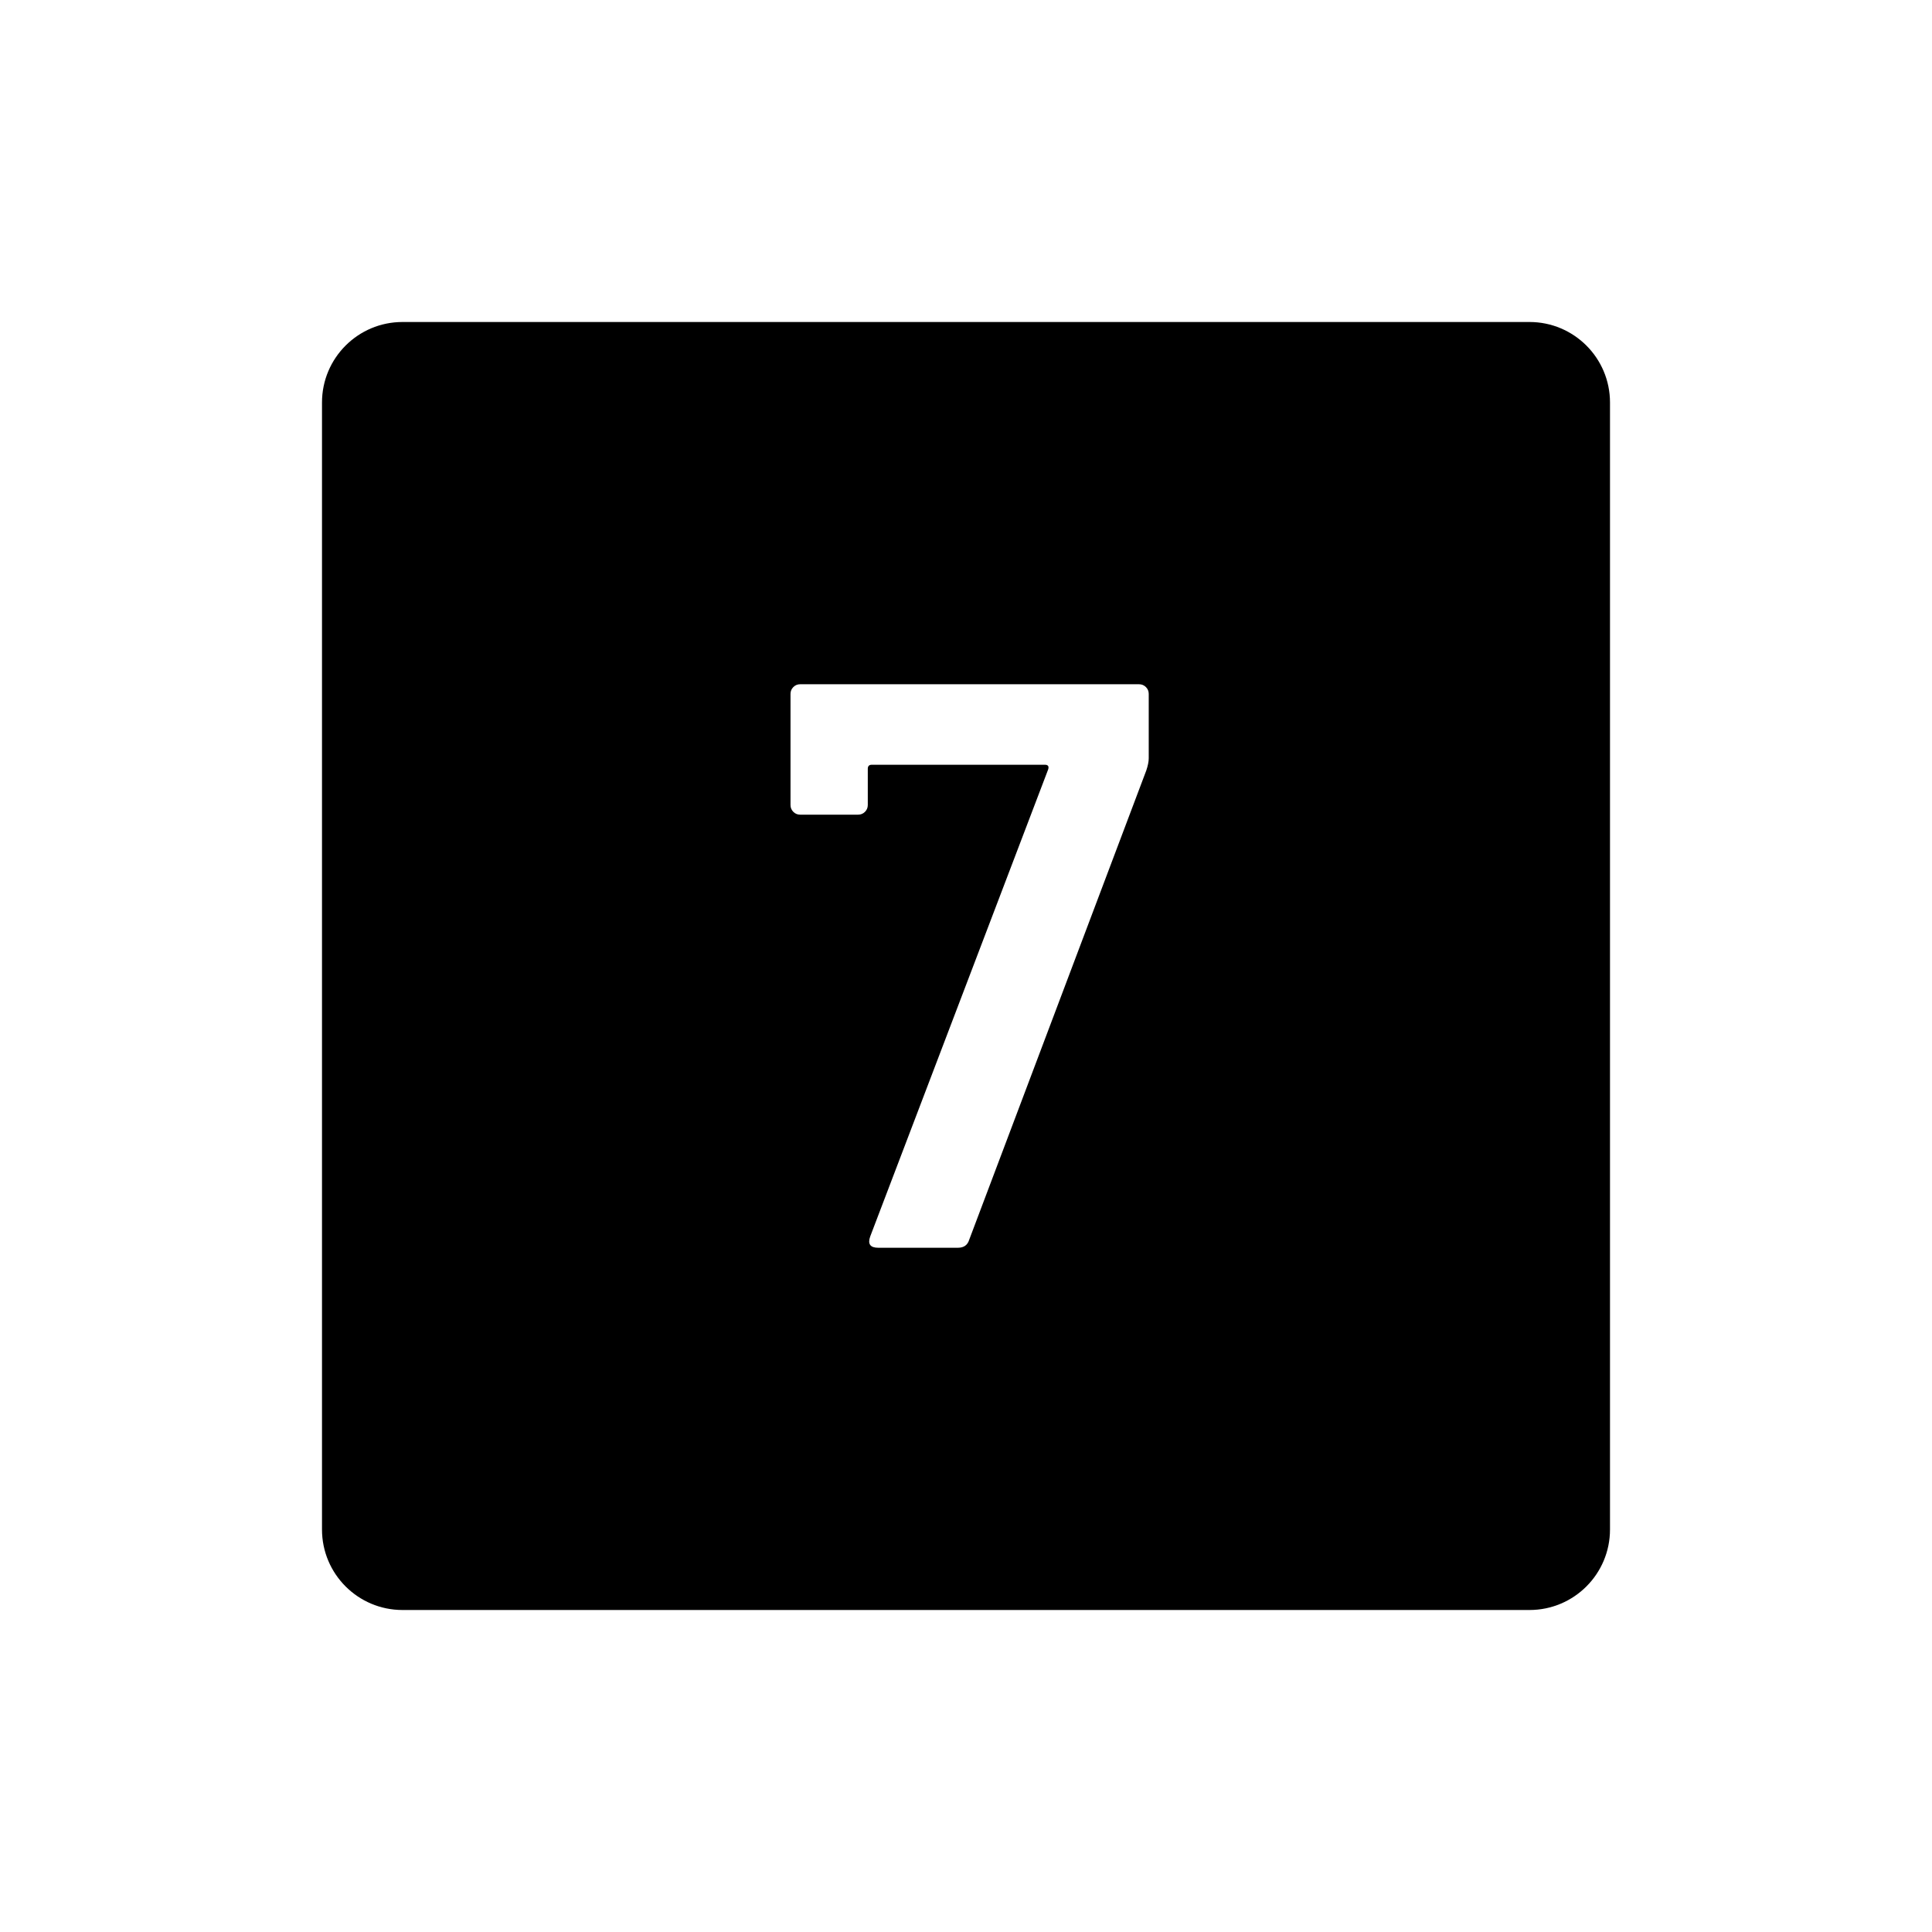 <?xml version="1.0" encoding="UTF-8"?>
<svg id="icon" xmlns="http://www.w3.org/2000/svg" viewBox="0 0 864 864">
  <path d="M684,144H180c-19.88,0-36,16.12-36,36v504c0,19.88,16.12,36,36,36h504c19.88,0,36-16.12,36-36V180c0-19.88-16.12-36-36-36ZM513.72,339.12c0,1.44-.36,3.24-1.08,5.4l-79.2,209.88c-.72,2.4-2.4,3.6-5.04,3.6h-35.64c-3.6,0-4.8-1.68-3.6-5.04l79.56-208.8c.48-1.44,0-2.16-1.44-2.16h-77.4c-1.2,0-1.8.6-1.8,1.8v16.2c0,1.2-.42,2.22-1.26,3.06-.84.84-1.86,1.26-3.06,1.26h-25.92c-1.2,0-2.22-.42-3.06-1.26-.84-.84-1.26-1.86-1.26-3.06v-49.68c0-1.2.42-2.22,1.26-3.06s1.86-1.26,3.06-1.26h151.56c1.2,0,2.21.42,3.06,1.26.84.84,1.26,1.86,1.26,3.06v28.8Z" style="stroke-width: 0px;"/>
</svg>